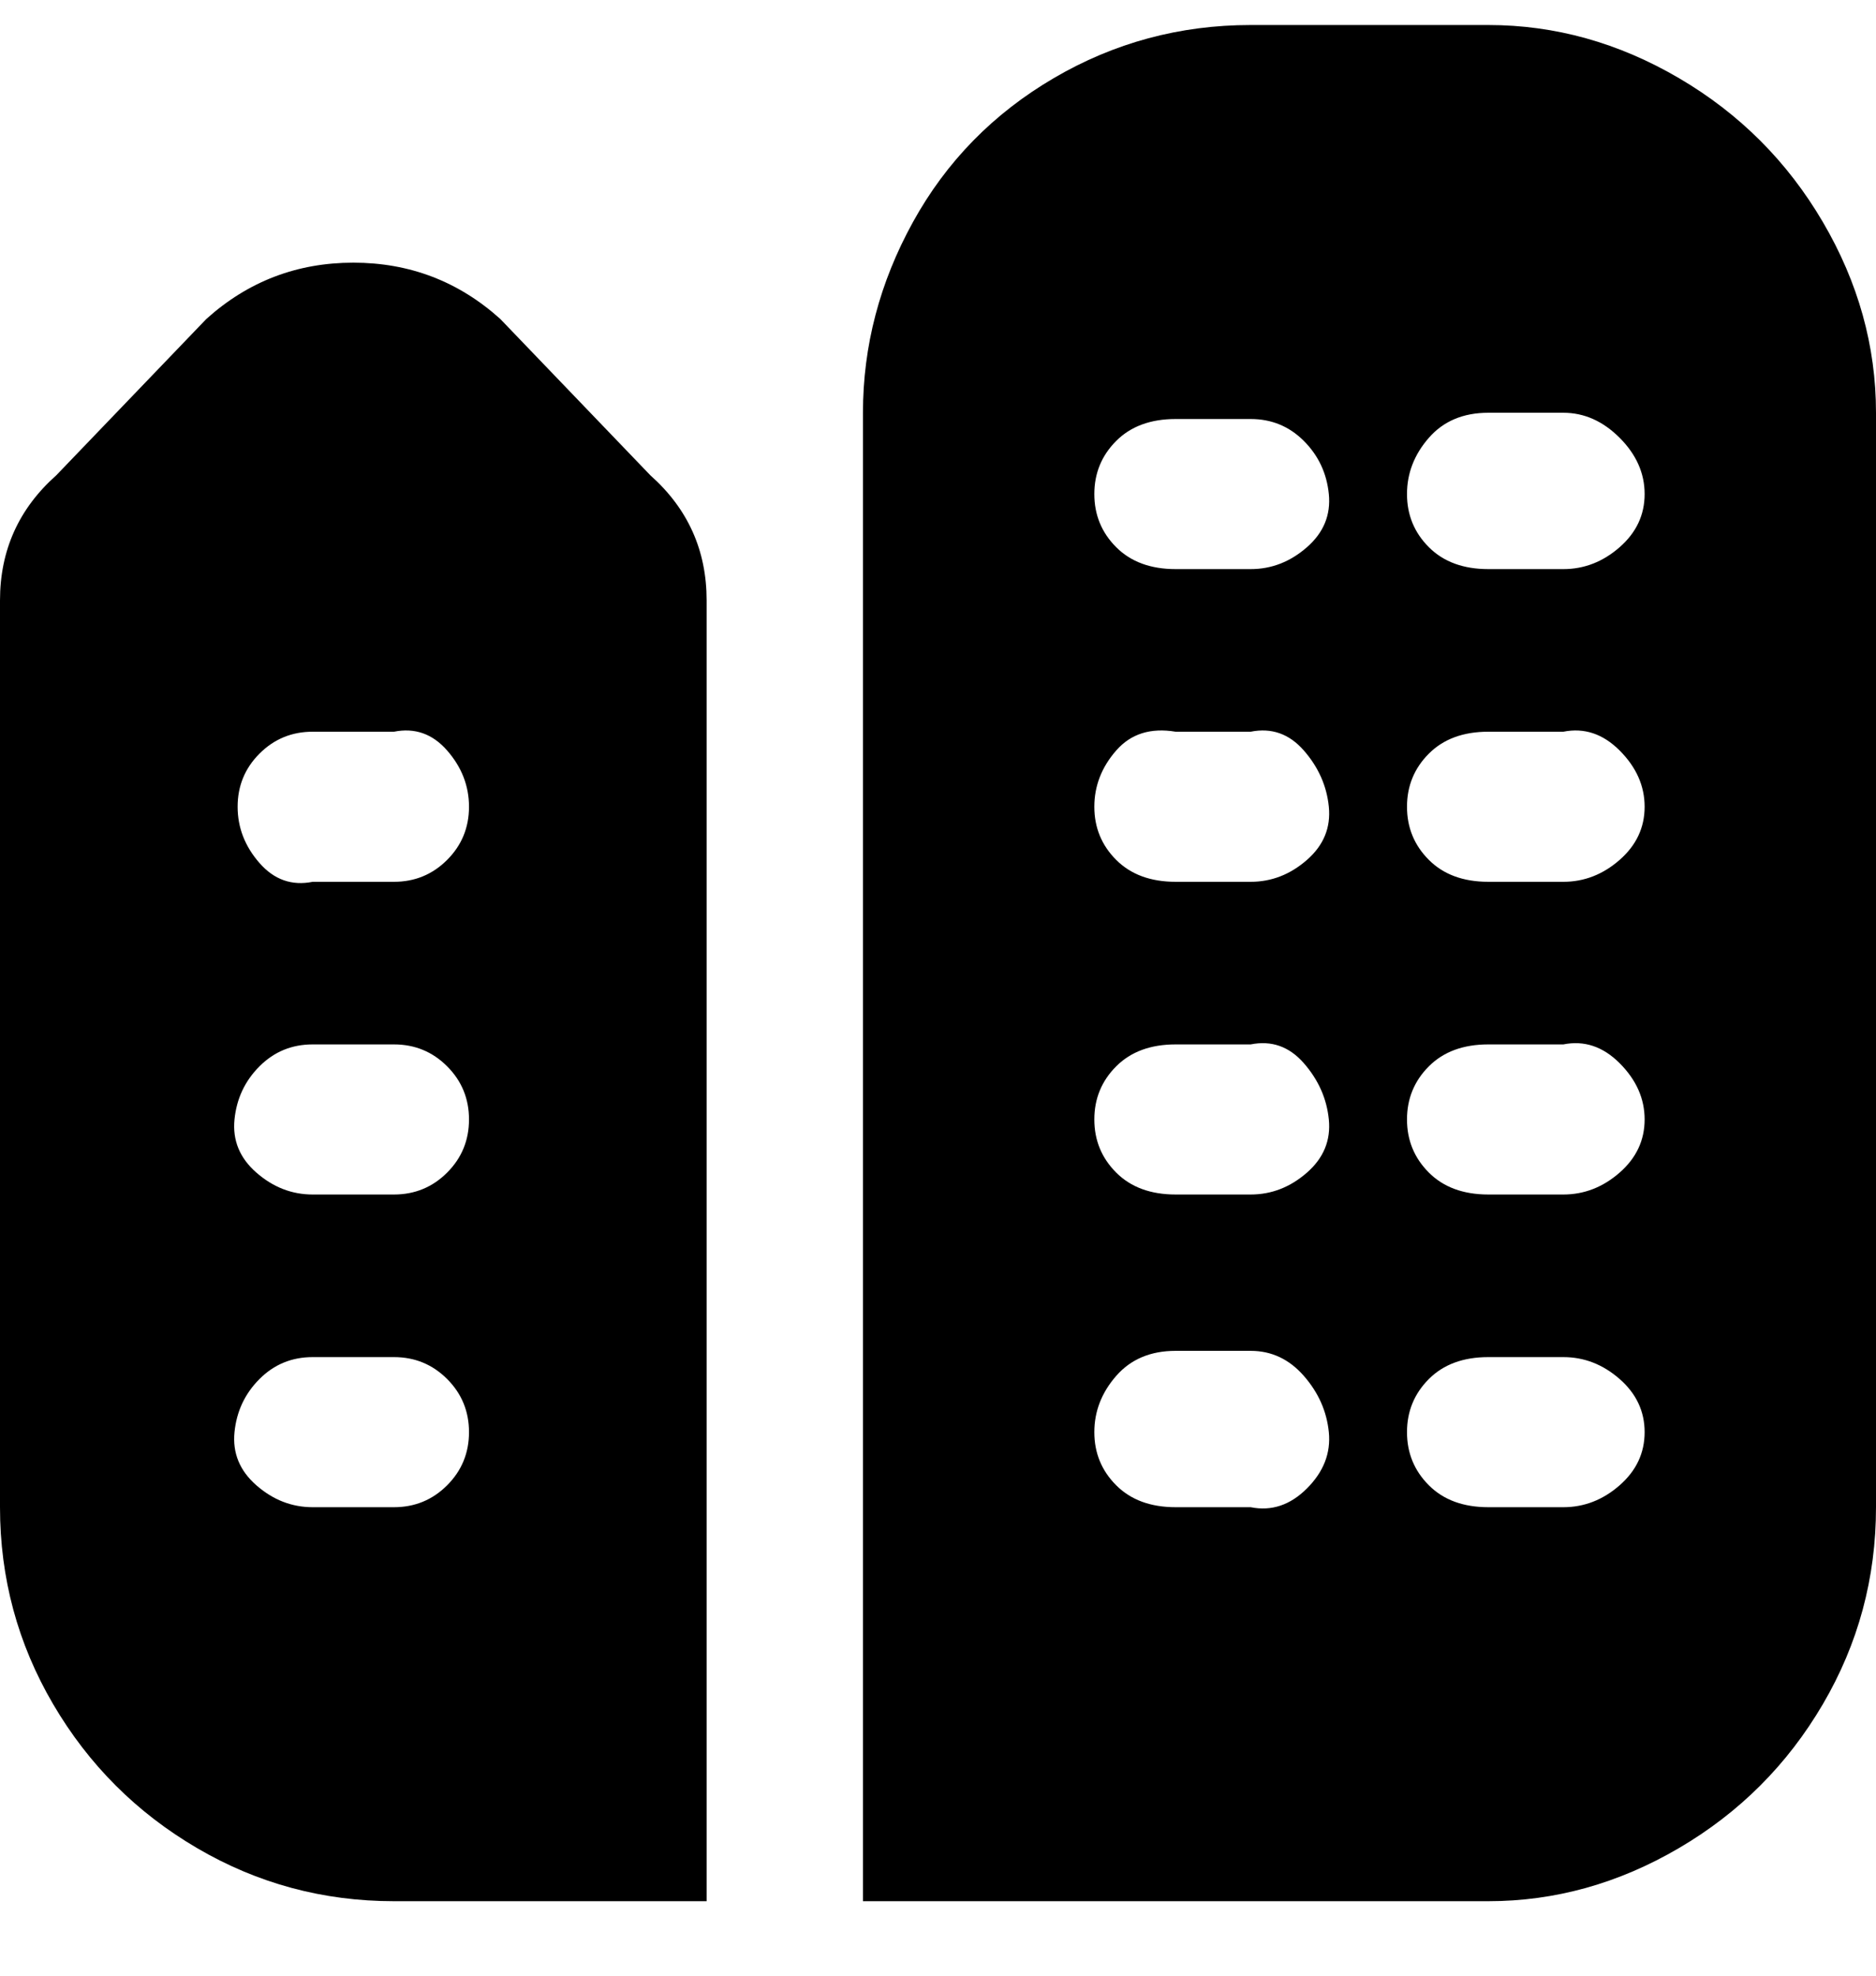 <svg viewBox="0 0 300 316" xmlns="http://www.w3.org/2000/svg"><path d="M80 51q-10-9-23.5-9T33 51L9 76q-9 8-9 20v145q0 17 8.5 31.5t23 23Q46 304 63 304h50V96q0-12-9-20L80 51zM63 241H50q-5 0-9-3.5t-3.5-8.5q.5-5 4-8.5T50 217h13q5 0 8.5 3.5T75 229q0 5-3.5 8.5T63 241zm0-50H50q-5 0-9-3.5t-3.5-8.5q.5-5 4-8.5T50 167h13q5 0 8.5 3.5T75 179q0 5-3.5 8.5T63 191zm0-50H50q-5 1-8.5-3t-3.5-9q0-5 3.5-8.5T50 117h13q5-1 8.5 3t3.5 9q0 5-3.5 8.5T63 141zM238 4h-38q-17 0-31.5 8.5t-22.5 23Q138 50 138 66v238h100q16 0 30.5-8.5t23-23Q300 258 300 241V66q0-16-8.5-30.5t-23-23Q254 4 238 4zm-38 237h-12q-6 0-9.5-3.5T175 229q0-5 3.5-9t9.5-4h12q5 0 8.5 4t4 9q.5 5-3.5 9t-9 3zm0-50h-12q-6 0-9.5-3.5T175 179q0-5 3.5-8.5t9.5-3.5h12q5-1 8.5 3t4 9q.5 5-3.5 8.5t-9 3.5zm0-50h-12q-6 0-9.5-3.5T175 129q0-5 3.5-9t9.5-3h12q5-1 8.5 3t4 9q.5 5-3.5 8.5t-9 3.5zm0-50h-12q-6 0-9.5-3.5T175 79q0-5 3.5-8.5T188 67h12q5 0 8.5 3.5t4 8.5q.5 5-3.5 8.5t-9 3.5zm50 150h-12q-6 0-9.5-3.5T225 229q0-5 3.5-8.5t9.5-3.5h12q5 0 9 3.5t4 8.5q0 5-4 8.5t-9 3.5zm0-50h-12q-6 0-9.5-3.5T225 179q0-5 3.5-8.5t9.5-3.5h12q5-1 9 3t4 9q0 5-4 8.5t-9 3.5zm0-50h-12q-6 0-9.5-3.5T225 129q0-5 3.5-8.5t9.5-3.5h12q5-1 9 3t4 9q0 5-4 8.5t-9 3.5zm0-50h-12q-6 0-9.5-3.5T225 79q0-5 3.5-9t9.5-4h12q5 0 9 4t4 9q0 5-4 8.5t-9 3.5z"/></svg>